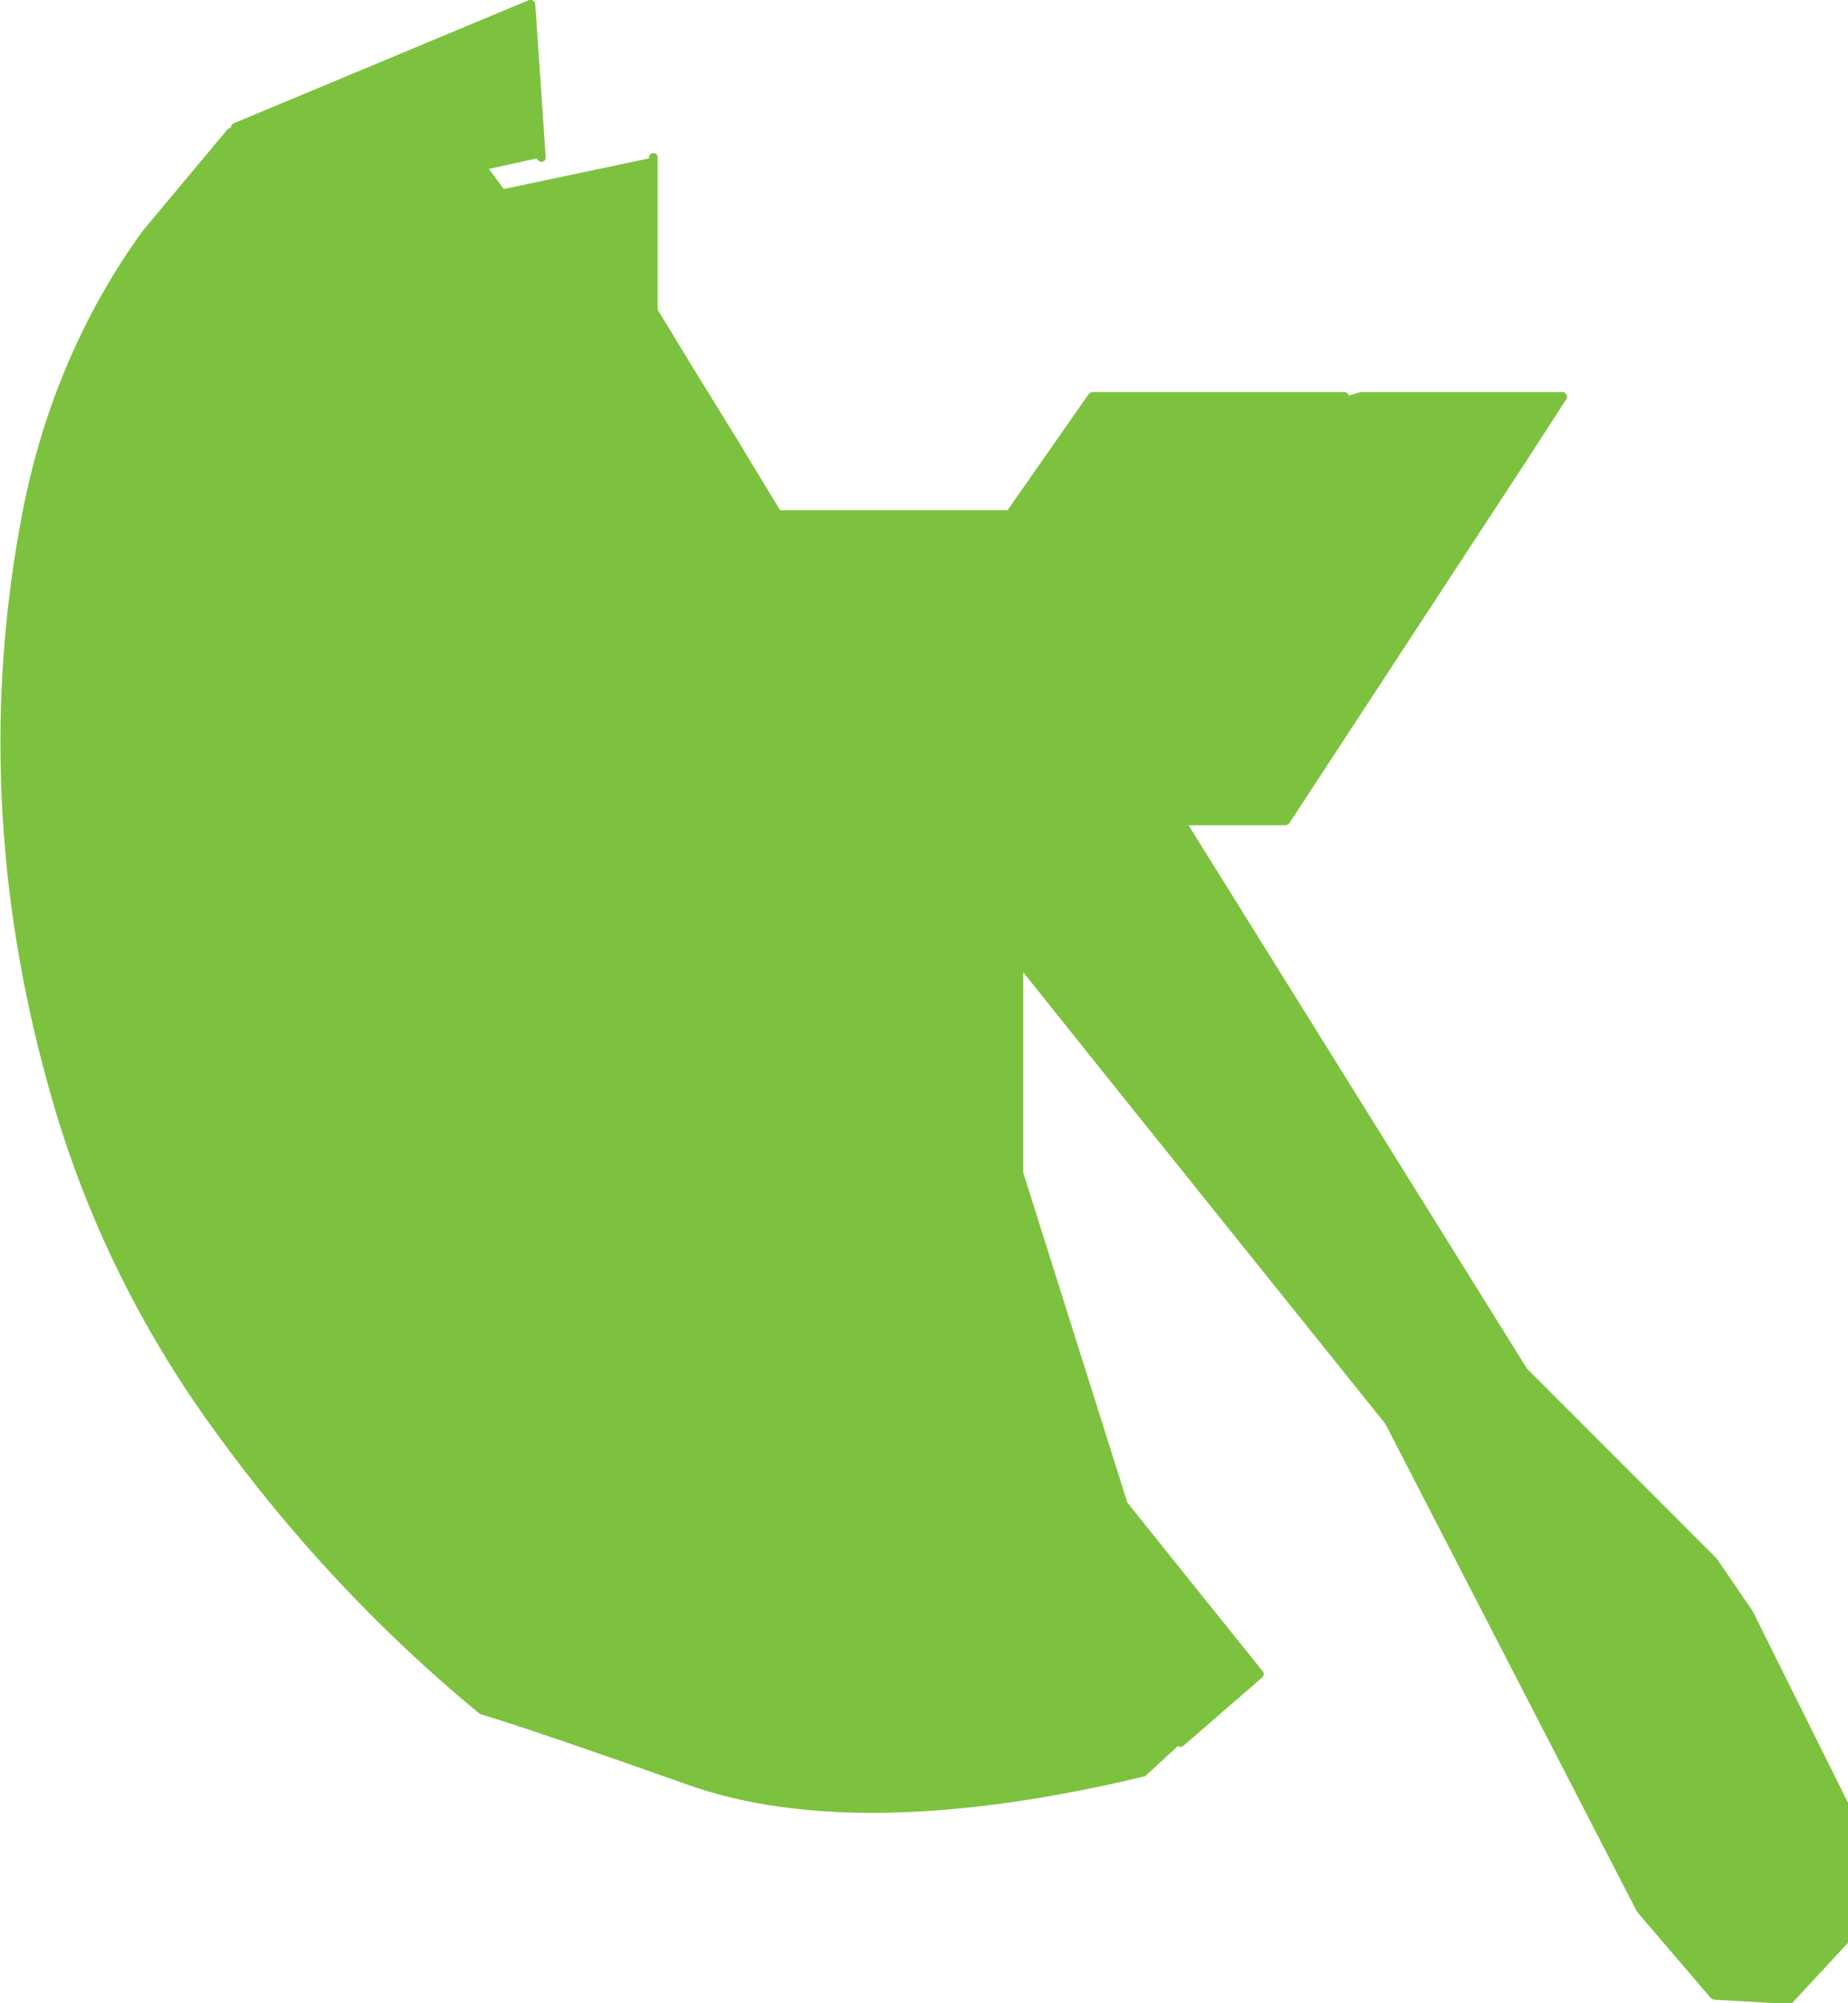 <?xml version="1.0" encoding="utf-8"?>
<!-- Generator: Adobe Illustrator 22.1.0, SVG Export Plug-In . SVG Version: 6.00 Build 0)  -->
<svg version="1.1"
	 id="Calque_1" xmlns:cc="http://creativecommons.org/ns#" xmlns:dc="http://purl.org/dc/elements/1.1/" xmlns:rdf="http://www.w3.org/1999/02/22-rdf-syntax-ns#"
	 xmlns="http://www.w3.org/2000/svg" xmlns:xlink="http://www.w3.org/1999/xlink" x="0px" y="0px" viewBox="0 0 211.3 228.9"
	 style="enable-background:new 0 0 211.3 228.9;" xml:space="preserve">
<style type="text/css">
	.st0{fill:#7DC23E;}
</style>
<path class="st0" d="M211.3,206.3v15.5c0,0.1,0,0.3-0.1,0.3l-6.2,6.7c-0.1,0.1-0.2,0.2-0.4,0.2h0l-8.6-0.5c-0.1,0-0.3-0.1-0.4-0.2
	l-8.3-9.7c0,0,0-0.1-0.1-0.1l-28.8-55.8l-32.2-40.1c0,0,0,0,0,0l-9.2-11.5V134l11.9,37.7l7.7,9.6l7.8,9.7c0.2,0.2,0.1,0.5-0.1,0.7
	l-9,7.8c-0.2,0.1-0.4,0.2-0.6,0l-3.7,3.4c-0.1,0.1-0.1,0.1-0.2,0.1c-21.7,5.2-39.2,5.5-52,1c-12.7-4.5-20.7-7.2-23.8-8.1
	c-0.1,0-0.1-0.1-0.2-0.1c-11.4-9.4-21.5-20.2-30.1-32.1C15.9,151.7,9.4,138.3,5.5,124c-6.1-21.9-7.1-44-2.9-65.6
	c2.3-11.8,6.9-22.6,13.7-32L26,14.8c0.1-0.1,0.2-0.2,0.4-0.2c0-0.2,0.1-0.4,0.3-0.5L60.5,0C60.7,0,60.9,0,61,0.1
	c0.1,0.1,0.2,0.2,0.2,0.4l1.2,17.5c0,0.3-0.2,0.5-0.5,0.5c-0.2,0-0.5-0.2-0.5-0.4l-5.5,1.2l1.7,2.3l16.6-3.5v-0.1
	c0-0.3,0.2-0.5,0.5-0.5c0.3,0,0.5,0.2,0.5,0.5v17.4l3.9,6.4c0,0,0,0,0,0l5.8,9.4c0,0,0,0,0,0l0.4,0.7l3.9,6.4h26l9.3-13.3
	c0.1-0.1,0.3-0.2,0.4-0.2h28.8c0.3,0,0.5,0.2,0.5,0.4l1.4-0.4c0,0,0.1,0,0.1,0h23c0.2,0,0.3,0.1,0.4,0.3c0.1,0.2,0.1,0.4,0,0.5
	l-4.2,6.5l-27.5,42c-0.1,0.1-0.3,0.2-0.4,0.2h-11.1l38.7,62.1l21.7,21.7l4.1,6l11,22.1C211.3,206.2,211.3,206.2,211.3,206.3z"/>
</svg>
